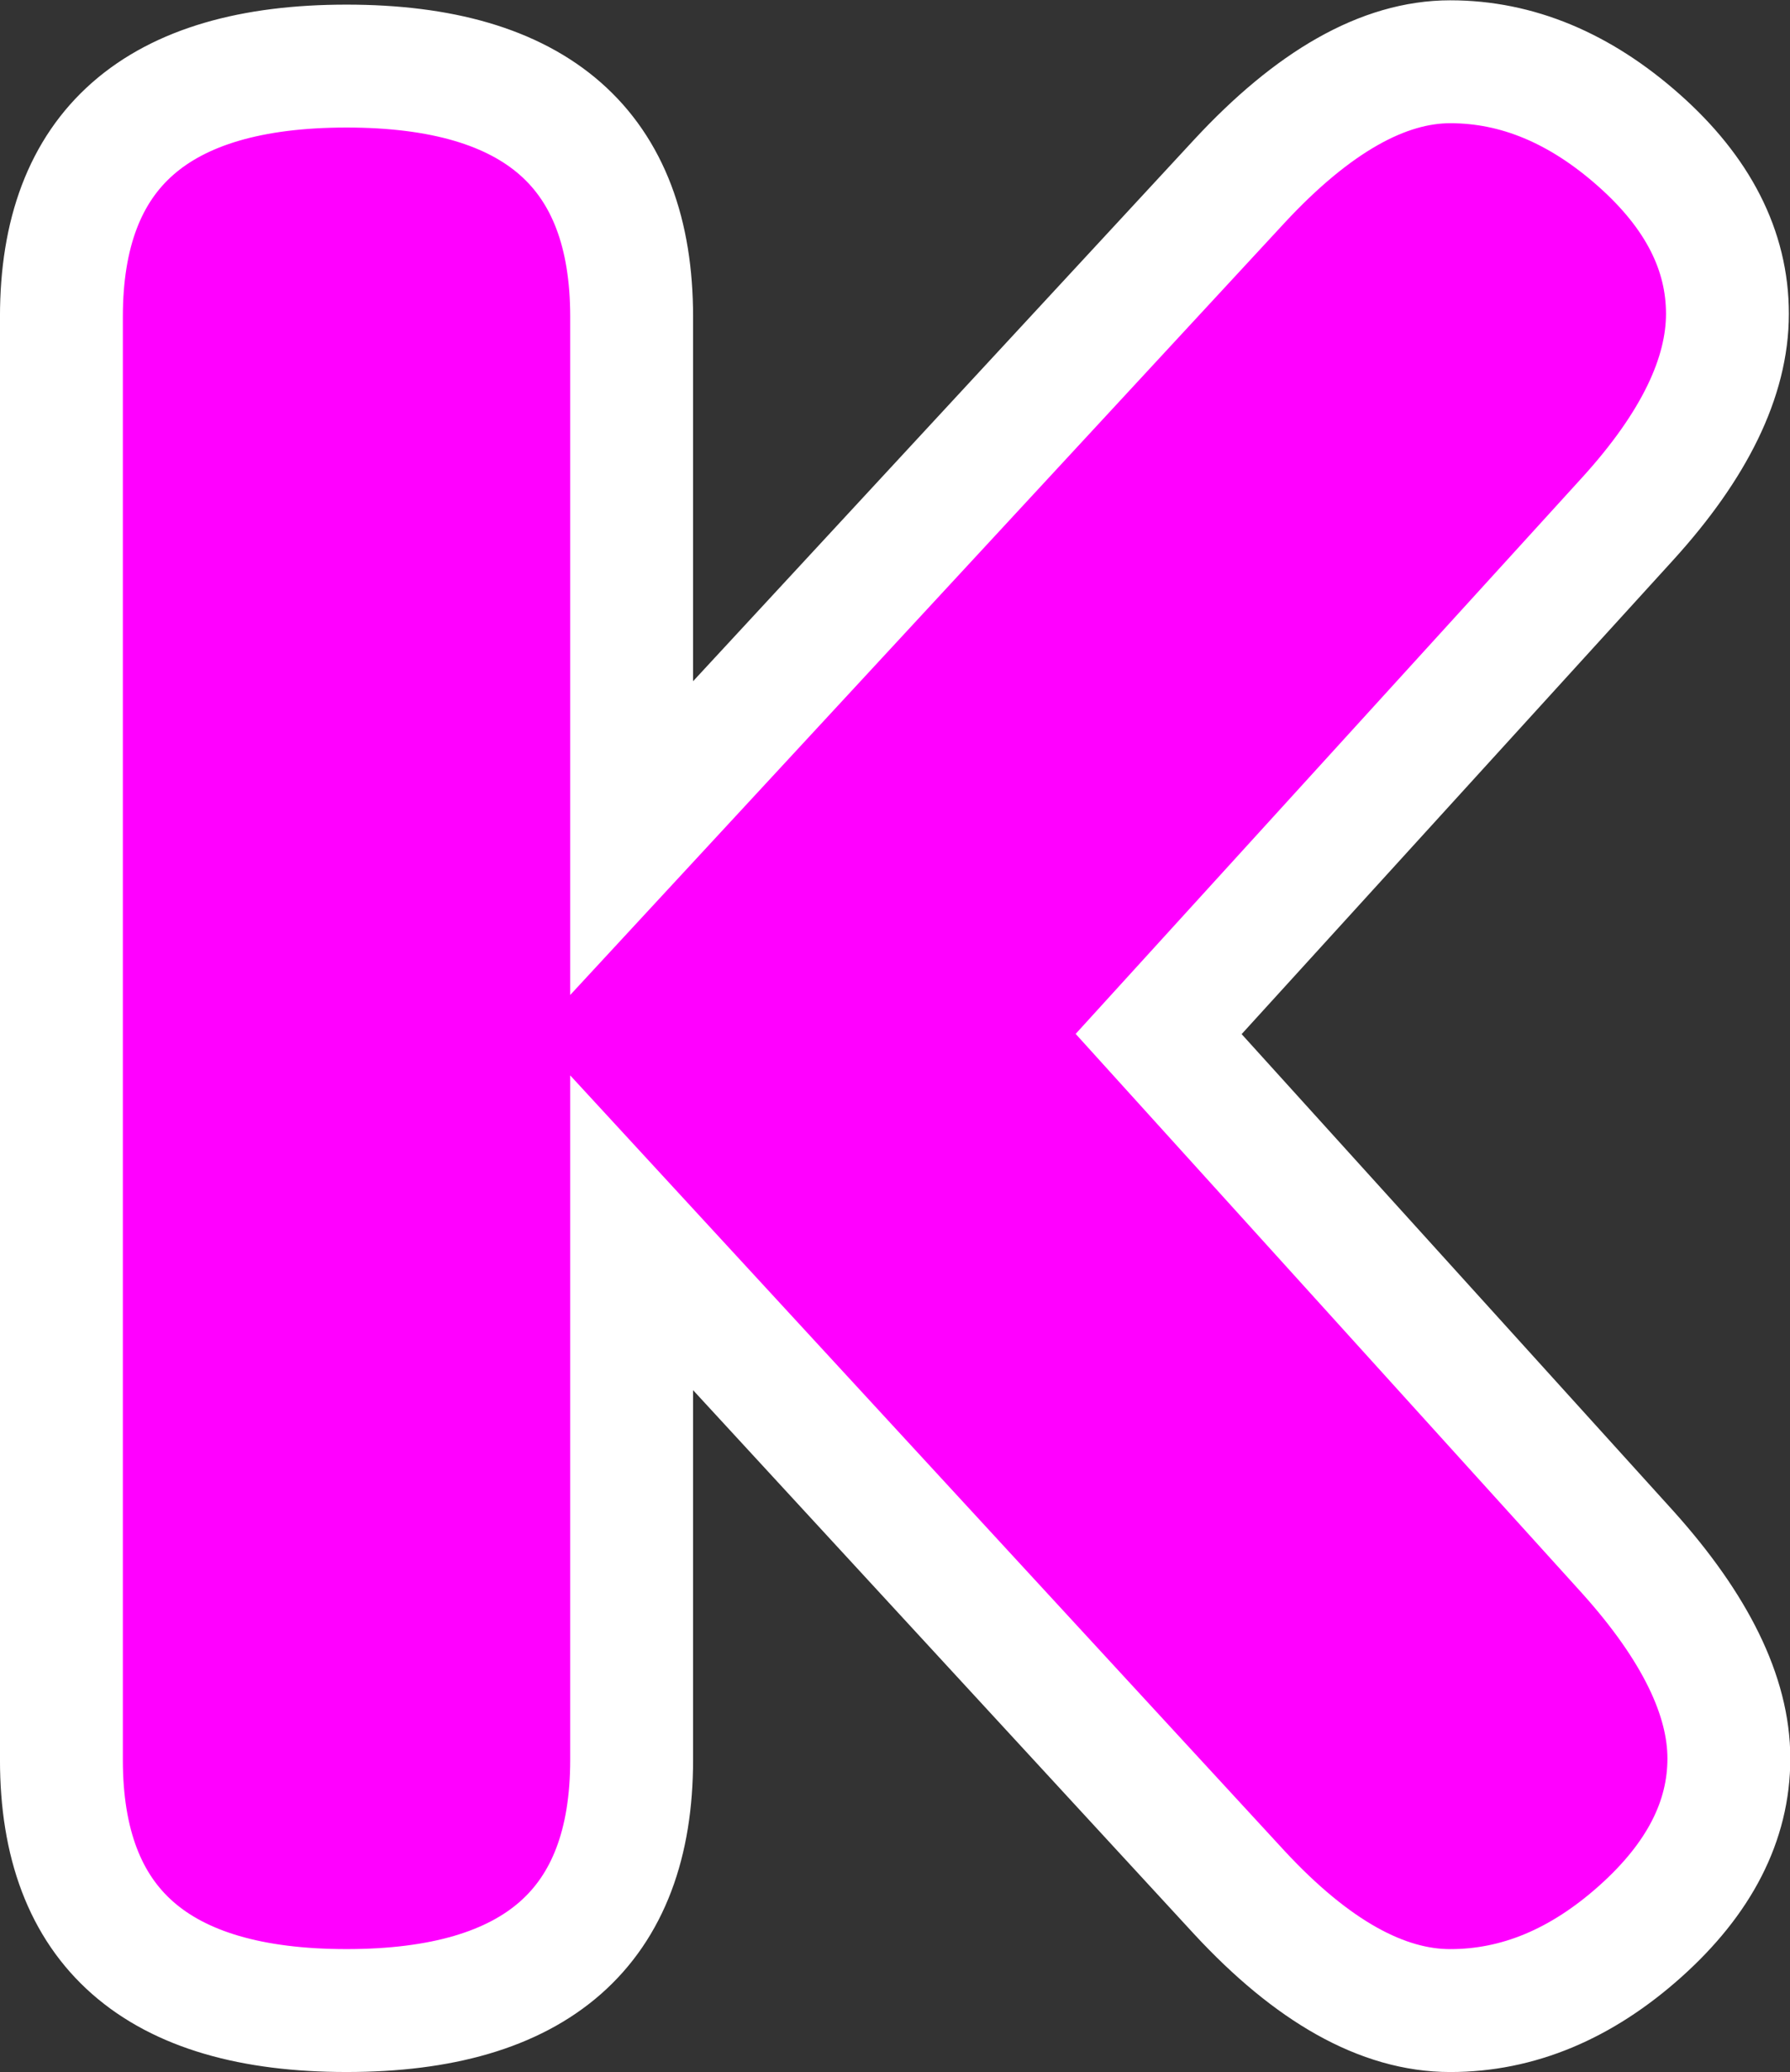 <?xml version="1.0" encoding="UTF-8" standalone="no"?>
<!-- Created with Inkscape (http://www.inkscape.org/) -->

<svg
   xmlns:dc="http://purl.org/dc/elements/1.1/"
   xmlns:cc="http://creativecommons.org/ns#"
   xmlns:rdf="http://www.w3.org/1999/02/22-rdf-syntax-ns#"
   xmlns:svg="http://www.w3.org/2000/svg"
   xmlns="http://www.w3.org/2000/svg"
   xmlns:sodipodi="http://sodipodi.sourceforge.net/DTD/sodipodi-0.dtd"
   xmlns:inkscape="http://www.inkscape.org/namespaces/inkscape"
   width="87.406"
   height="101.156"
   id="svg3463"
   version="1.1"
   inkscape:version="0.48.3.1 r9886"
   sodipodi:docname="New document 27">
  <rect width="100%" height="100%" fill="#333333" stroke="none"/>
  <defs
     id="defs3465" />
  <sodipodi:namedview
     id="base"
     pagecolor="#ffffff"
     bordercolor="#666666"
     borderopacity="1.0"
     inkscape:pageopacity="0.0"
     inkscape:pageshadow="2"
     inkscape:zoom="5.1911936"
     inkscape:cx="43.70981"
     inkscape:cy="50.575315"
     inkscape:document-units="px"
     inkscape:current-layer="layer1"
     showgrid="false"
     fit-margin-top="0"
     fit-margin-left="0"
     fit-margin-right="0"
     fit-margin-bottom="0"
     inkscape:window-width="1366"
     inkscape:window-height="712"
     inkscape:window-x="-4"
     inkscape:window-y="-4"
     inkscape:window-maximized="1" />
  <g
     inkscape:label="Layer 1"
     inkscape:groupmode="layer"
     id="layer1"
     transform="translate(-507.719,-461.781)">
    <g
       style="font-size:144px;font-style:normal;font-variant:normal;font-weight:normal;font-stretch:normal;text-align:start;line-height:125%;letter-spacing:0px;word-spacing:0px;writing-mode:lr-tb;text-anchor:start;fill:#ff00ff;fill-opacity:1;stroke:#ffffff;stroke-width:6;stroke-miterlimit:4;stroke-opacity:1;font-family:Insaniburger;-inkscape-font-specification:Insaniburger"
       id="text4327-4-1-6">
      <path
         d="m 564.296,512.257 22.922,25.312 c 3.281,3.656 4.922,7.008 4.922,10.055 -9e-5,3.047 -1.441,5.859 -4.324,8.438 -2.883,2.578 -5.977,3.867 -9.281,3.867 -3.305,0 -6.738,-1.922 -10.301,-5.766 l -29.672,-32.203 0,25.734 c -3e-5,8.156 -4.641,12.234 -13.922,12.234 -9.281,0 -13.922,-4.078 -13.922,-12.234 l 0,-70.453 c 0,-8.156 4.641,-12.234 13.922,-12.234 9.281,10e-5 13.922,4.078 13.922,12.234 l 0,25.453 29.672,-32.062 c 3.609,-3.891 7.043,-5.836 10.301,-5.836 3.258,9e-5 6.328,1.277 9.211,3.832 2.883,2.555 4.324,5.379 4.324,8.473 -8e-5,3.094 -1.617,6.422 -4.852,9.984 z"
         id="path3481"
         inkscape:connector-curvature="0" />
    </g>
  </g>
</svg>
